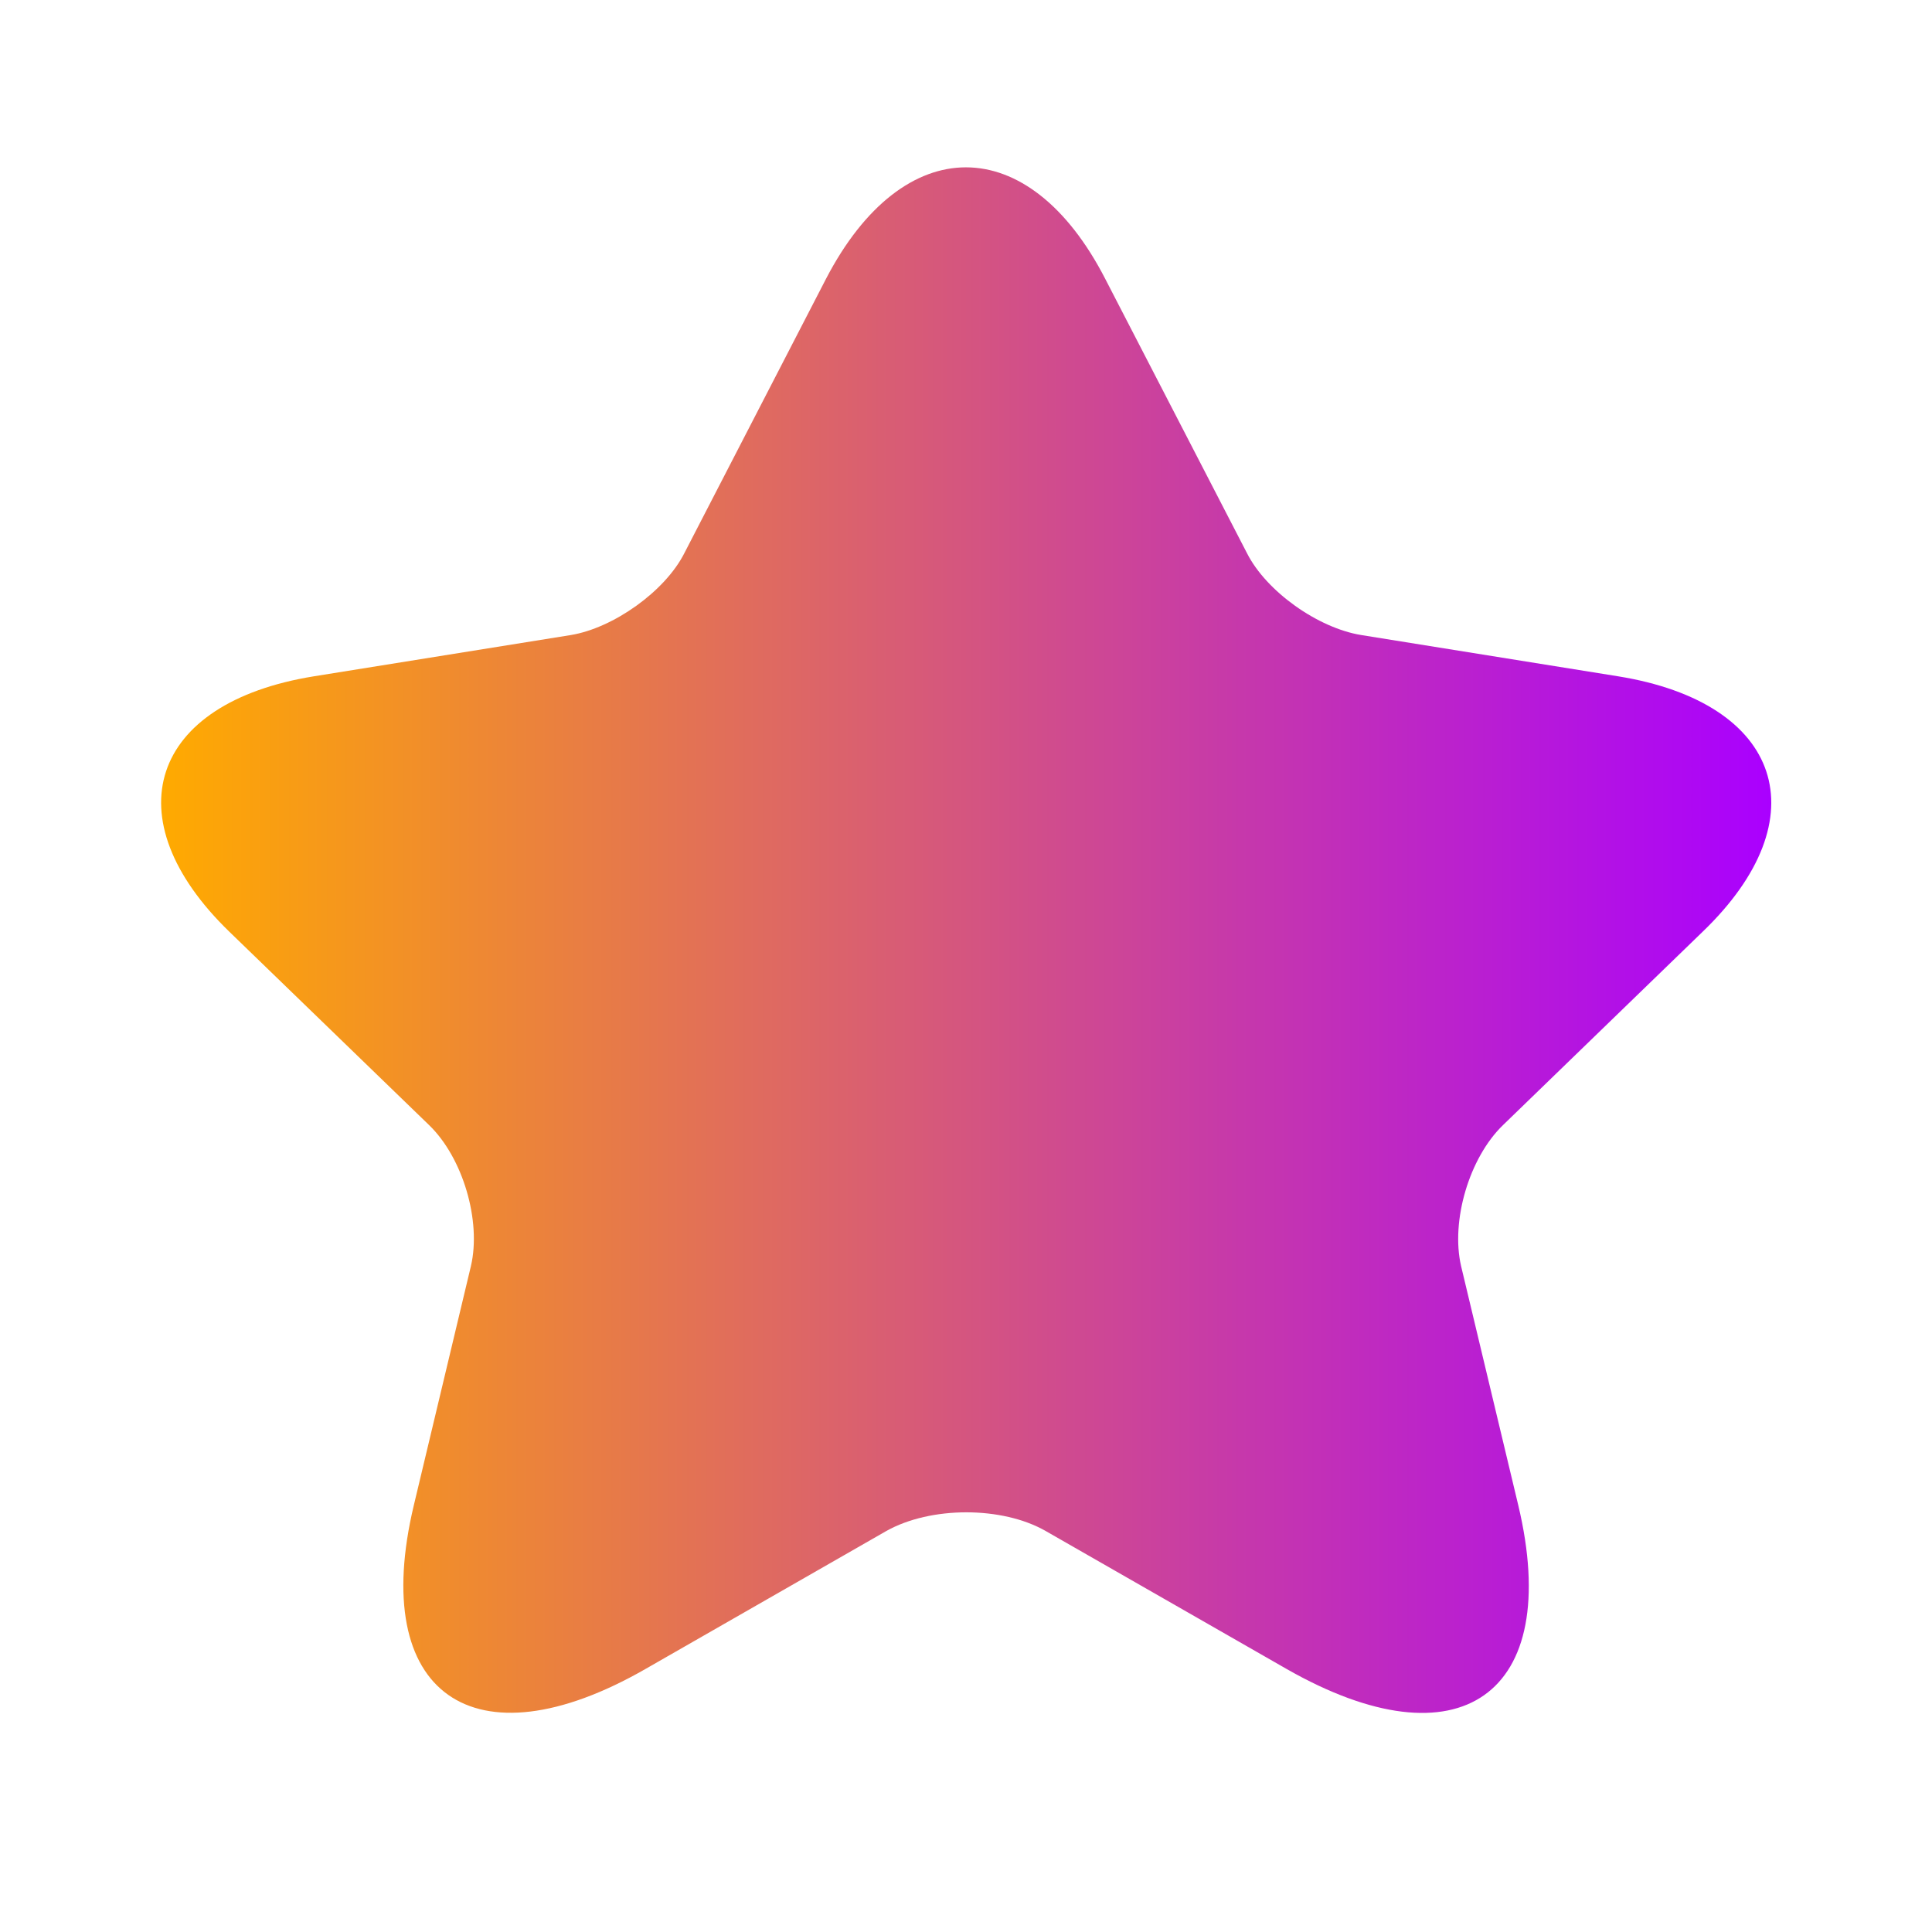 <svg width="20" height="20" viewBox="0 0 20 20" fill="none" xmlns="http://www.w3.org/2000/svg">
<path d="M11.442 2.888L12.909 5.727C13.109 6.122 13.642 6.501 14.092 6.574L16.75 7.001C18.45 7.275 18.85 8.469 17.625 9.646L15.559 11.647C15.209 11.985 15.017 12.639 15.125 13.106L15.717 15.582C16.184 17.542 15.109 18.3 13.317 17.276L10.825 15.849C10.375 15.591 9.634 15.591 9.175 15.849L6.684 17.276C4.9 18.3 3.817 17.534 4.284 15.582L4.875 13.106C4.984 12.639 4.792 11.985 4.442 11.647L2.375 9.646C1.159 8.469 1.55 7.275 3.25 7.001L5.909 6.574C6.35 6.501 6.884 6.122 7.084 5.727L8.55 2.888C9.35 1.347 10.65 1.347 11.442 2.888Z" fill="url(#paint0_linear_2111_52693)"/>
<defs>
<linearGradient id="paint0_linear_2111_52693" x1="1.668" y1="9.732" x2="18.337" y2="9.732" gradientUnits="userSpaceOnUse">
<stop stop-color="#FFAA00"/>
<stop offset="1" stop-color="#AA00FF"/>
</linearGradient>
</defs>
</svg>
